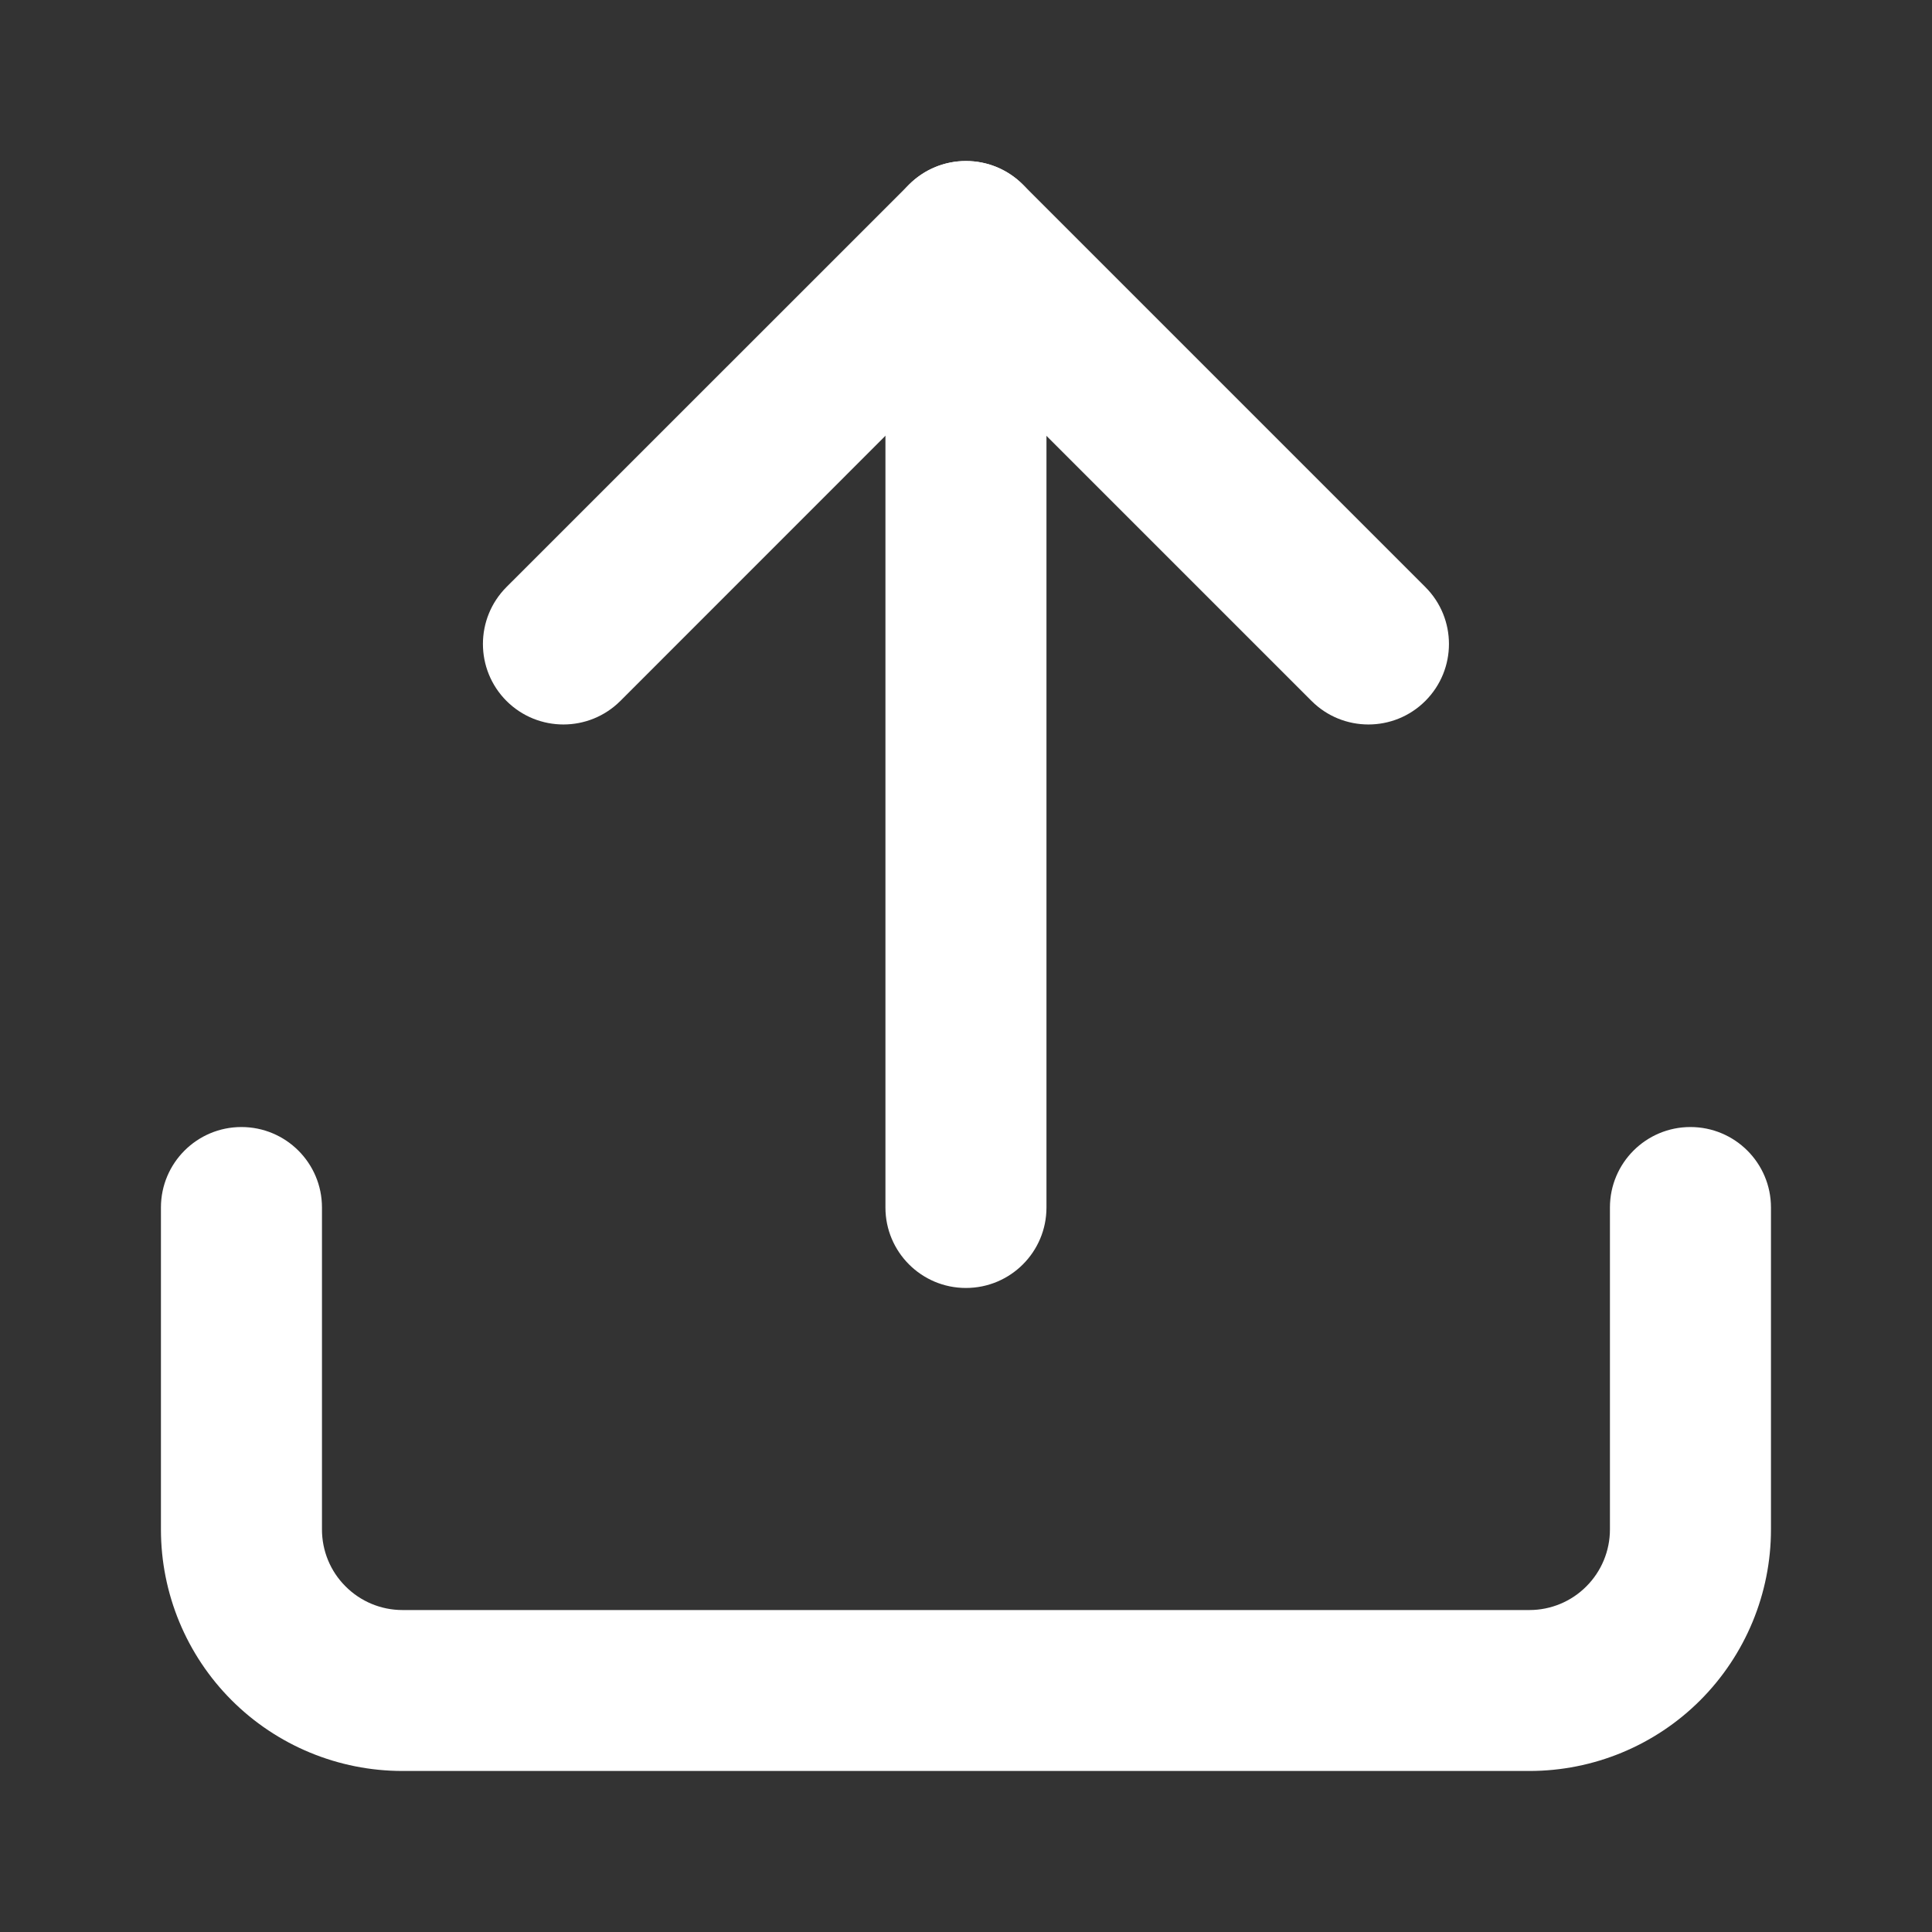 <svg width="20" height="20" viewBox="0 0 20 20" fill="none" xmlns="http://www.w3.org/2000/svg">
<rect x="0" y="0" width="20" height="20" fill="#333333" stroke="none"/>
<path fill-rule="evenodd" clip-rule="evenodd" d="M2.499 11.667C2.96 11.667 3.333 12.04 3.333 12.5V15.833C3.333 16.054 3.42 16.266 3.577 16.422C3.733 16.579 3.945 16.667 4.166 16.667H15.833C16.054 16.667 16.266 16.579 16.422 16.422C16.578 16.266 16.666 16.054 16.666 15.833V12.5C16.666 12.04 17.039 11.667 17.499 11.667C17.96 11.667 18.333 12.04 18.333 12.5V15.833C18.333 16.496 18.069 17.132 17.601 17.601C17.132 18.07 16.496 18.333 15.833 18.333H4.166C3.503 18.333 2.867 18.07 2.398 17.601C1.929 17.132 1.666 16.496 1.666 15.833V12.5C1.666 12.04 2.039 11.667 2.499 11.667Z" fill="white"/>
<path fill-rule="evenodd" clip-rule="evenodd" d="M9.41 1.911C9.736 1.585 10.263 1.585 10.589 1.911L14.755 6.077C15.081 6.403 15.081 6.93 14.755 7.256C14.43 7.581 13.902 7.581 13.577 7.256L9.999 3.678L6.422 7.256C6.096 7.581 5.569 7.581 5.243 7.256C4.918 6.93 4.918 6.403 5.243 6.077L9.41 1.911Z" fill="white"/>
<path fill-rule="evenodd" clip-rule="evenodd" d="M9.999 1.667C10.46 1.667 10.833 2.04 10.833 2.5V12.5C10.833 12.96 10.46 13.333 9.999 13.333C9.539 13.333 9.166 12.96 9.166 12.5V2.5C9.166 2.04 9.539 1.667 9.999 1.667Z" fill="white"/>
</svg>
